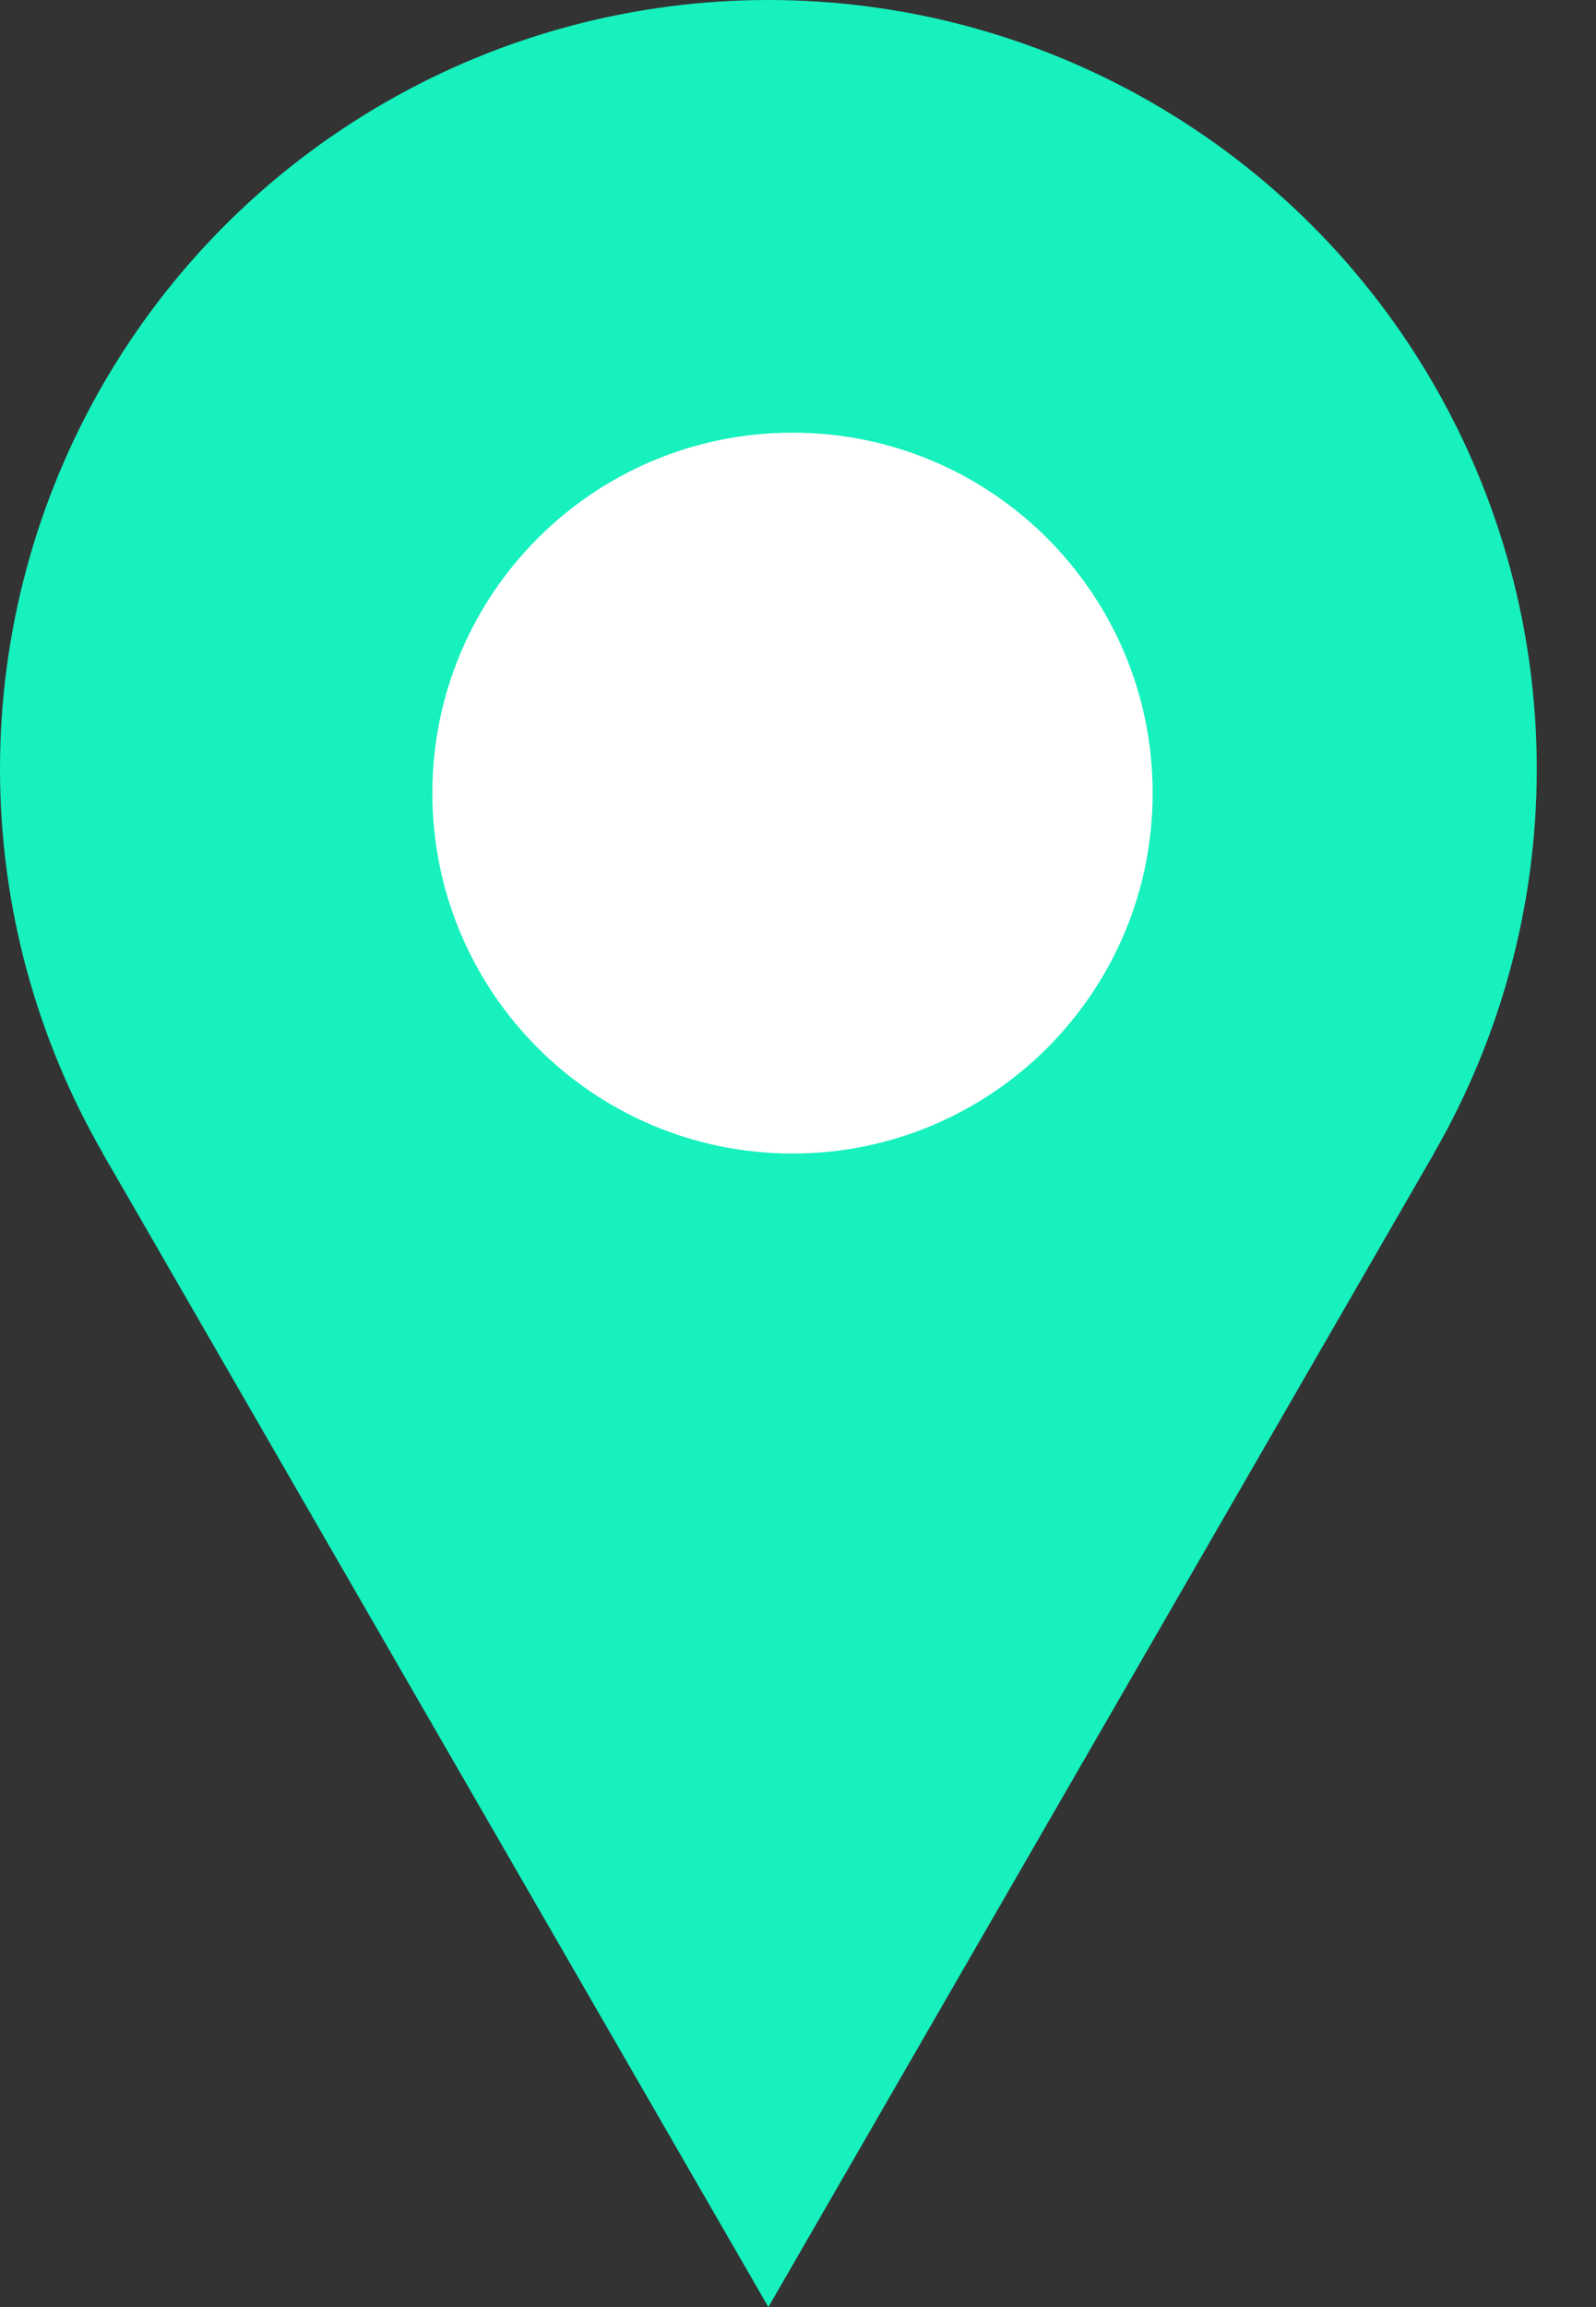 <?xml version="1.0" encoding="UTF-8"?>
<svg width="9px" height="13px" viewBox="0 0 9 13" version="1.1" xmlns="http://www.w3.org/2000/svg" xmlns:xlink="http://www.w3.org/1999/xlink">
    <rect x="0" y="0" width="9" height="13" fill="#333333" stroke="none"/>
    <title>Group</title>
    <g id="Page-1" stroke="none" stroke-width="1" fill="none" fill-rule="evenodd">
        <g id="Group" transform="translate(0, 0)" fill-rule="nonzero">
            <circle id="Oval" fill="#16F1BD" cx="4.333" cy="4.333" r="4.333"></circle>
            <polygon id="Path" fill="#16F1BD" points="4.333 13 0.58 6.5 8.086 6.5"></polygon>
            <path d="M6.5,4.469 C6.5,5.591 5.591,6.5 4.469,6.5 C3.347,6.5 2.438,5.591 2.438,4.469 C2.438,3.347 3.347,2.438 4.469,2.438 C5.591,2.438 6.5,3.347 6.5,4.469 Z" id="Path" fill="#FFFFFF"></path>
        </g>
    </g>
</svg>